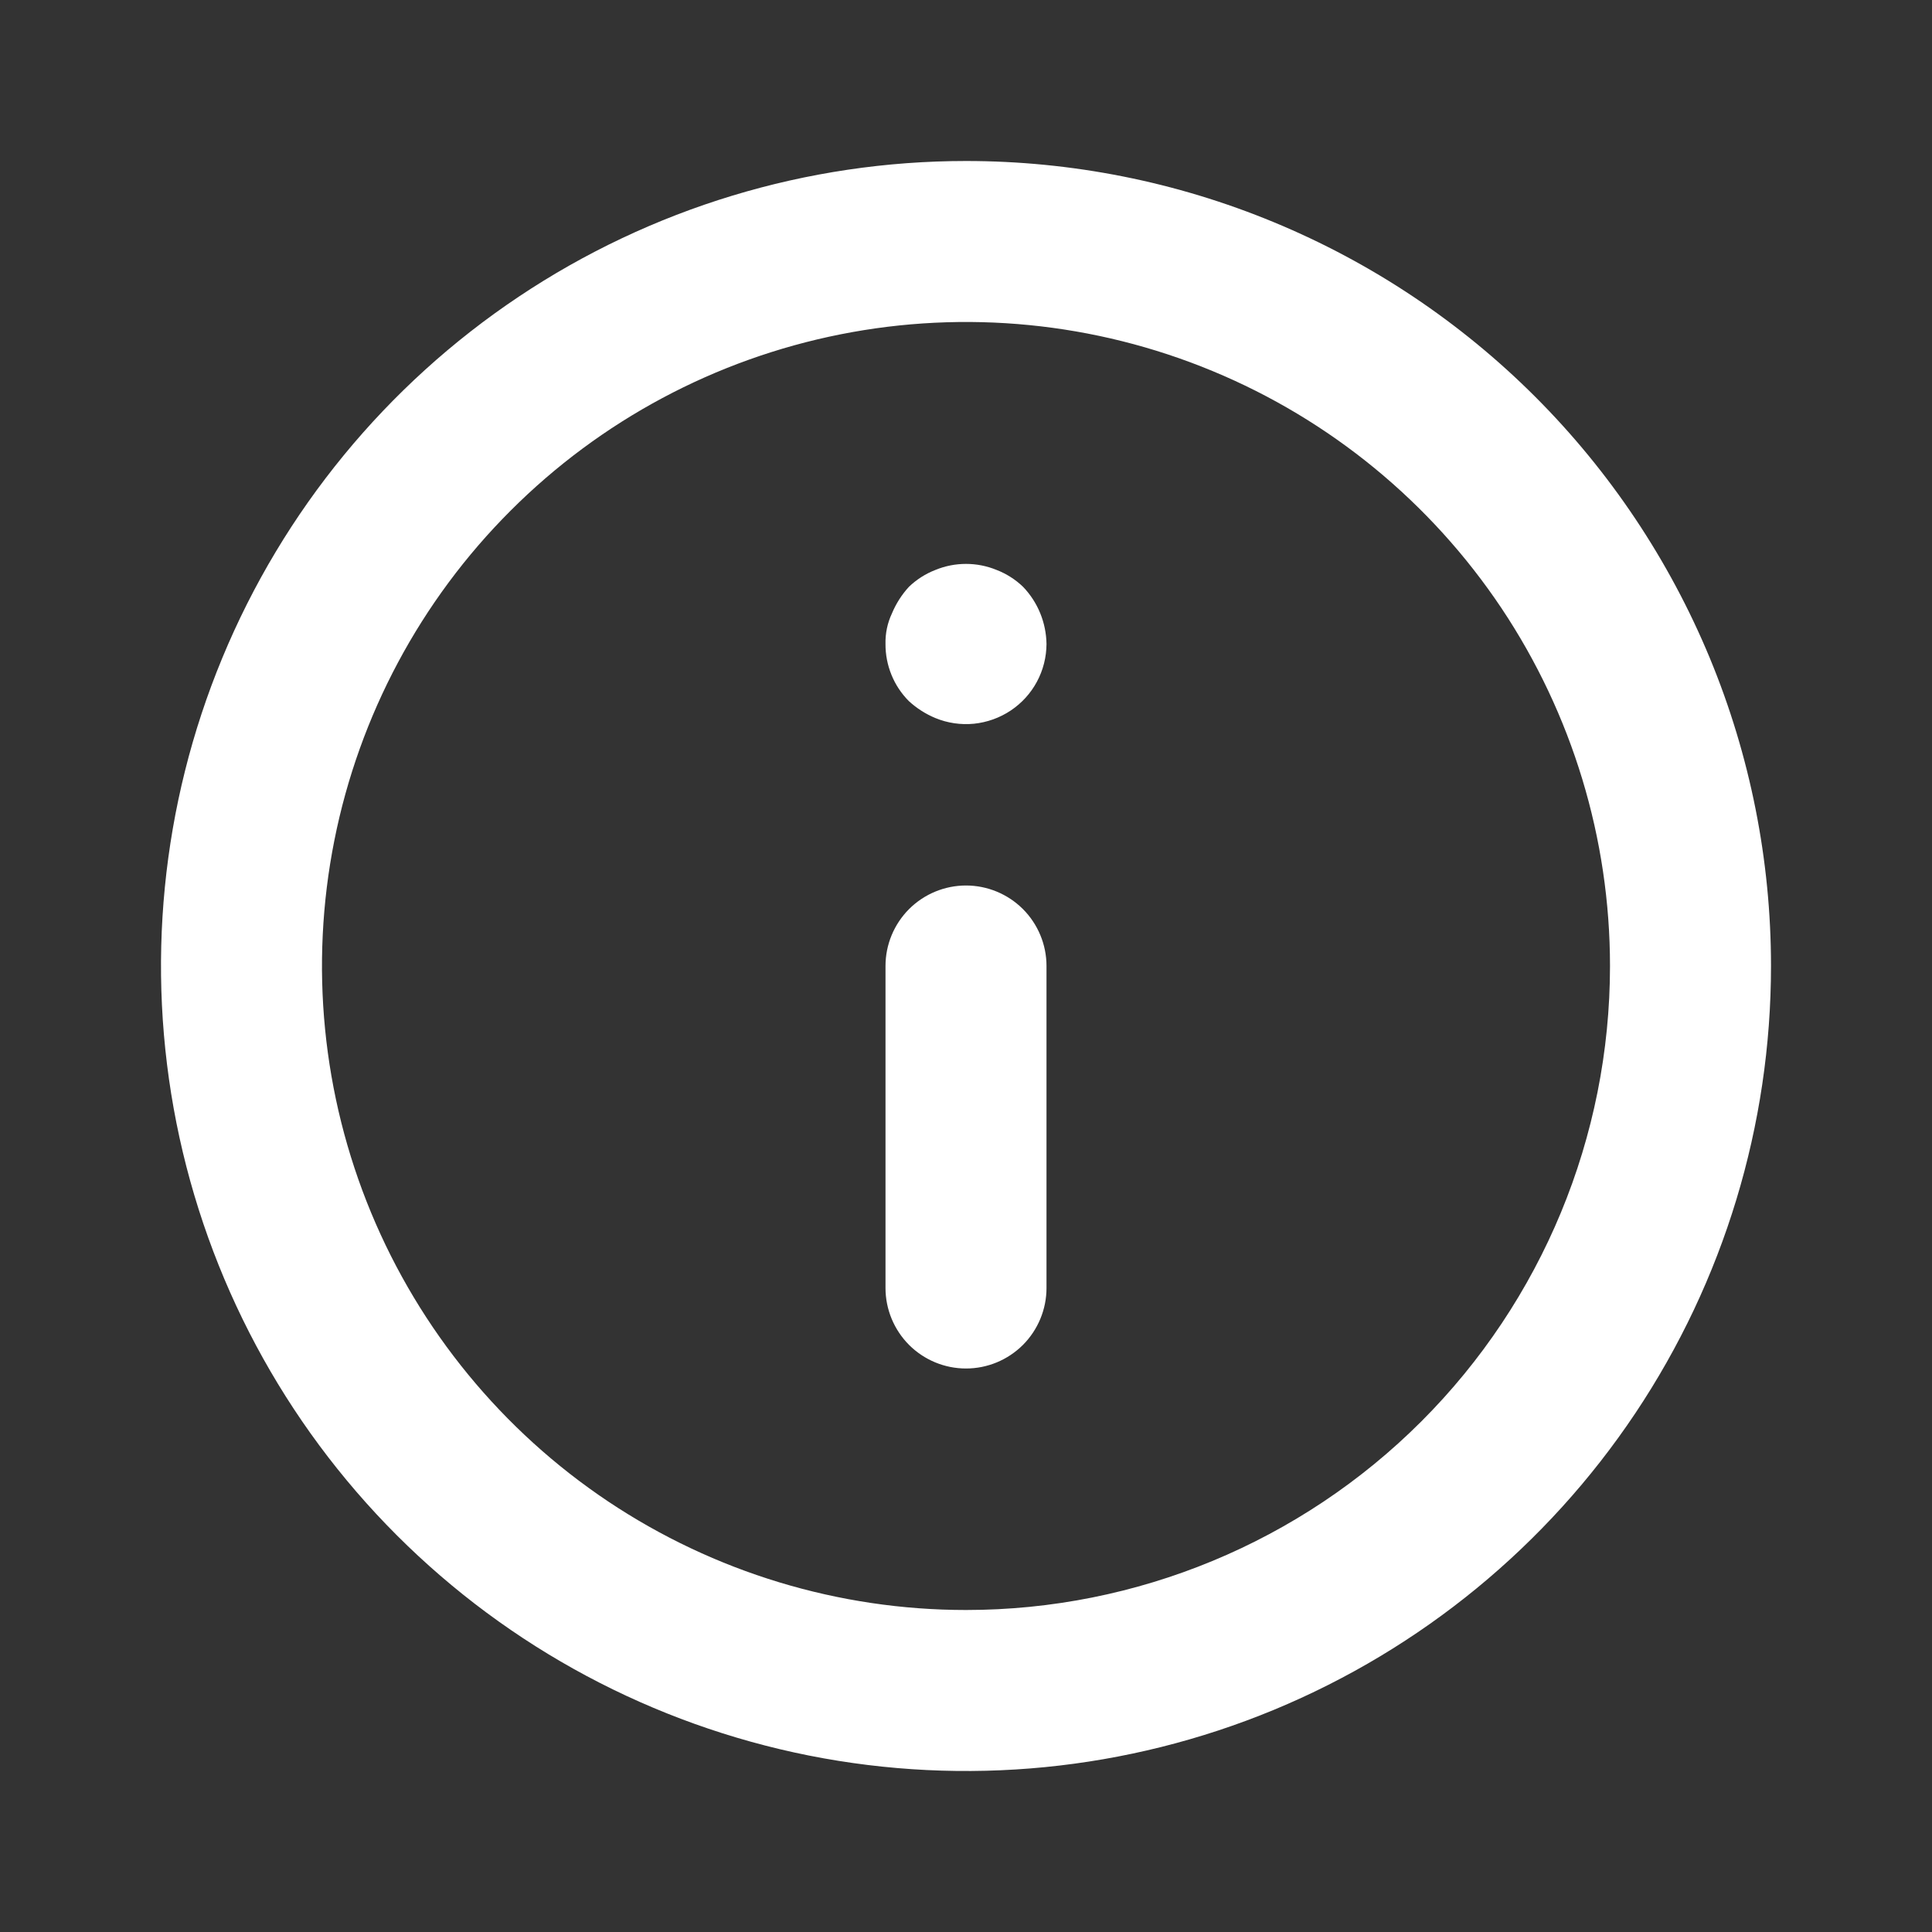 <svg width="30" height="30" viewBox="0 0 30 30" fill="none" xmlns="http://www.w3.org/2000/svg">
<rect x="0" y="0" width="30" height="30" fill="#333333" stroke="none"/>
<path d="M15 13.75C14.668 13.75 14.351 13.882 14.116 14.116C13.882 14.351 13.75 14.668 13.75 15V20C13.75 20.331 13.882 20.649 14.116 20.884C14.351 21.118 14.668 21.25 15 21.25C15.332 21.25 15.649 21.118 15.884 20.884C16.118 20.649 16.25 20.331 16.25 20V15C16.25 14.668 16.118 14.351 15.884 14.116C15.649 13.882 15.332 13.75 15 13.75ZM15.475 8.85C15.171 8.725 14.829 8.725 14.525 8.85C14.372 8.909 14.231 8.999 14.113 9.113C14.002 9.234 13.913 9.374 13.85 9.525C13.78 9.673 13.746 9.836 13.75 10C13.749 10.165 13.781 10.328 13.843 10.48C13.905 10.632 13.997 10.771 14.113 10.887C14.234 10.998 14.373 11.087 14.525 11.15C14.714 11.228 14.92 11.258 15.124 11.238C15.327 11.217 15.523 11.147 15.693 11.034C15.864 10.92 16.004 10.767 16.101 10.586C16.198 10.406 16.249 10.205 16.25 10C16.245 9.669 16.116 9.352 15.887 9.113C15.769 8.999 15.628 8.909 15.475 8.85ZM15 2.5C12.528 2.5 10.111 3.233 8.055 4.607C6 5.98 4.398 7.932 3.452 10.216C2.505 12.501 2.258 15.014 2.74 17.439C3.223 19.863 4.413 22.091 6.161 23.839C7.909 25.587 10.137 26.777 12.561 27.26C14.986 27.742 17.5 27.495 19.784 26.549C22.068 25.602 24.02 24 25.393 21.945C26.767 19.889 27.5 17.472 27.5 15C27.5 13.358 27.177 11.733 26.549 10.216C25.92 8.7 25 7.322 23.839 6.161C22.678 5 21.3 4.08 19.784 3.452C18.267 2.823 16.642 2.5 15 2.5V2.5ZM15 25C13.022 25 11.089 24.413 9.444 23.315C7.8 22.216 6.518 20.654 5.761 18.827C5.004 17 4.806 14.989 5.192 13.049C5.578 11.109 6.53 9.327 7.929 7.929C9.327 6.53 11.109 5.578 13.049 5.192C14.989 4.806 17 5.004 18.827 5.761C20.654 6.518 22.216 7.8 23.315 9.444C24.413 11.089 25 13.022 25 15C25 17.652 23.946 20.196 22.071 22.071C20.196 23.946 17.652 25 15 25V25Z" fill="white"/>
</svg>
